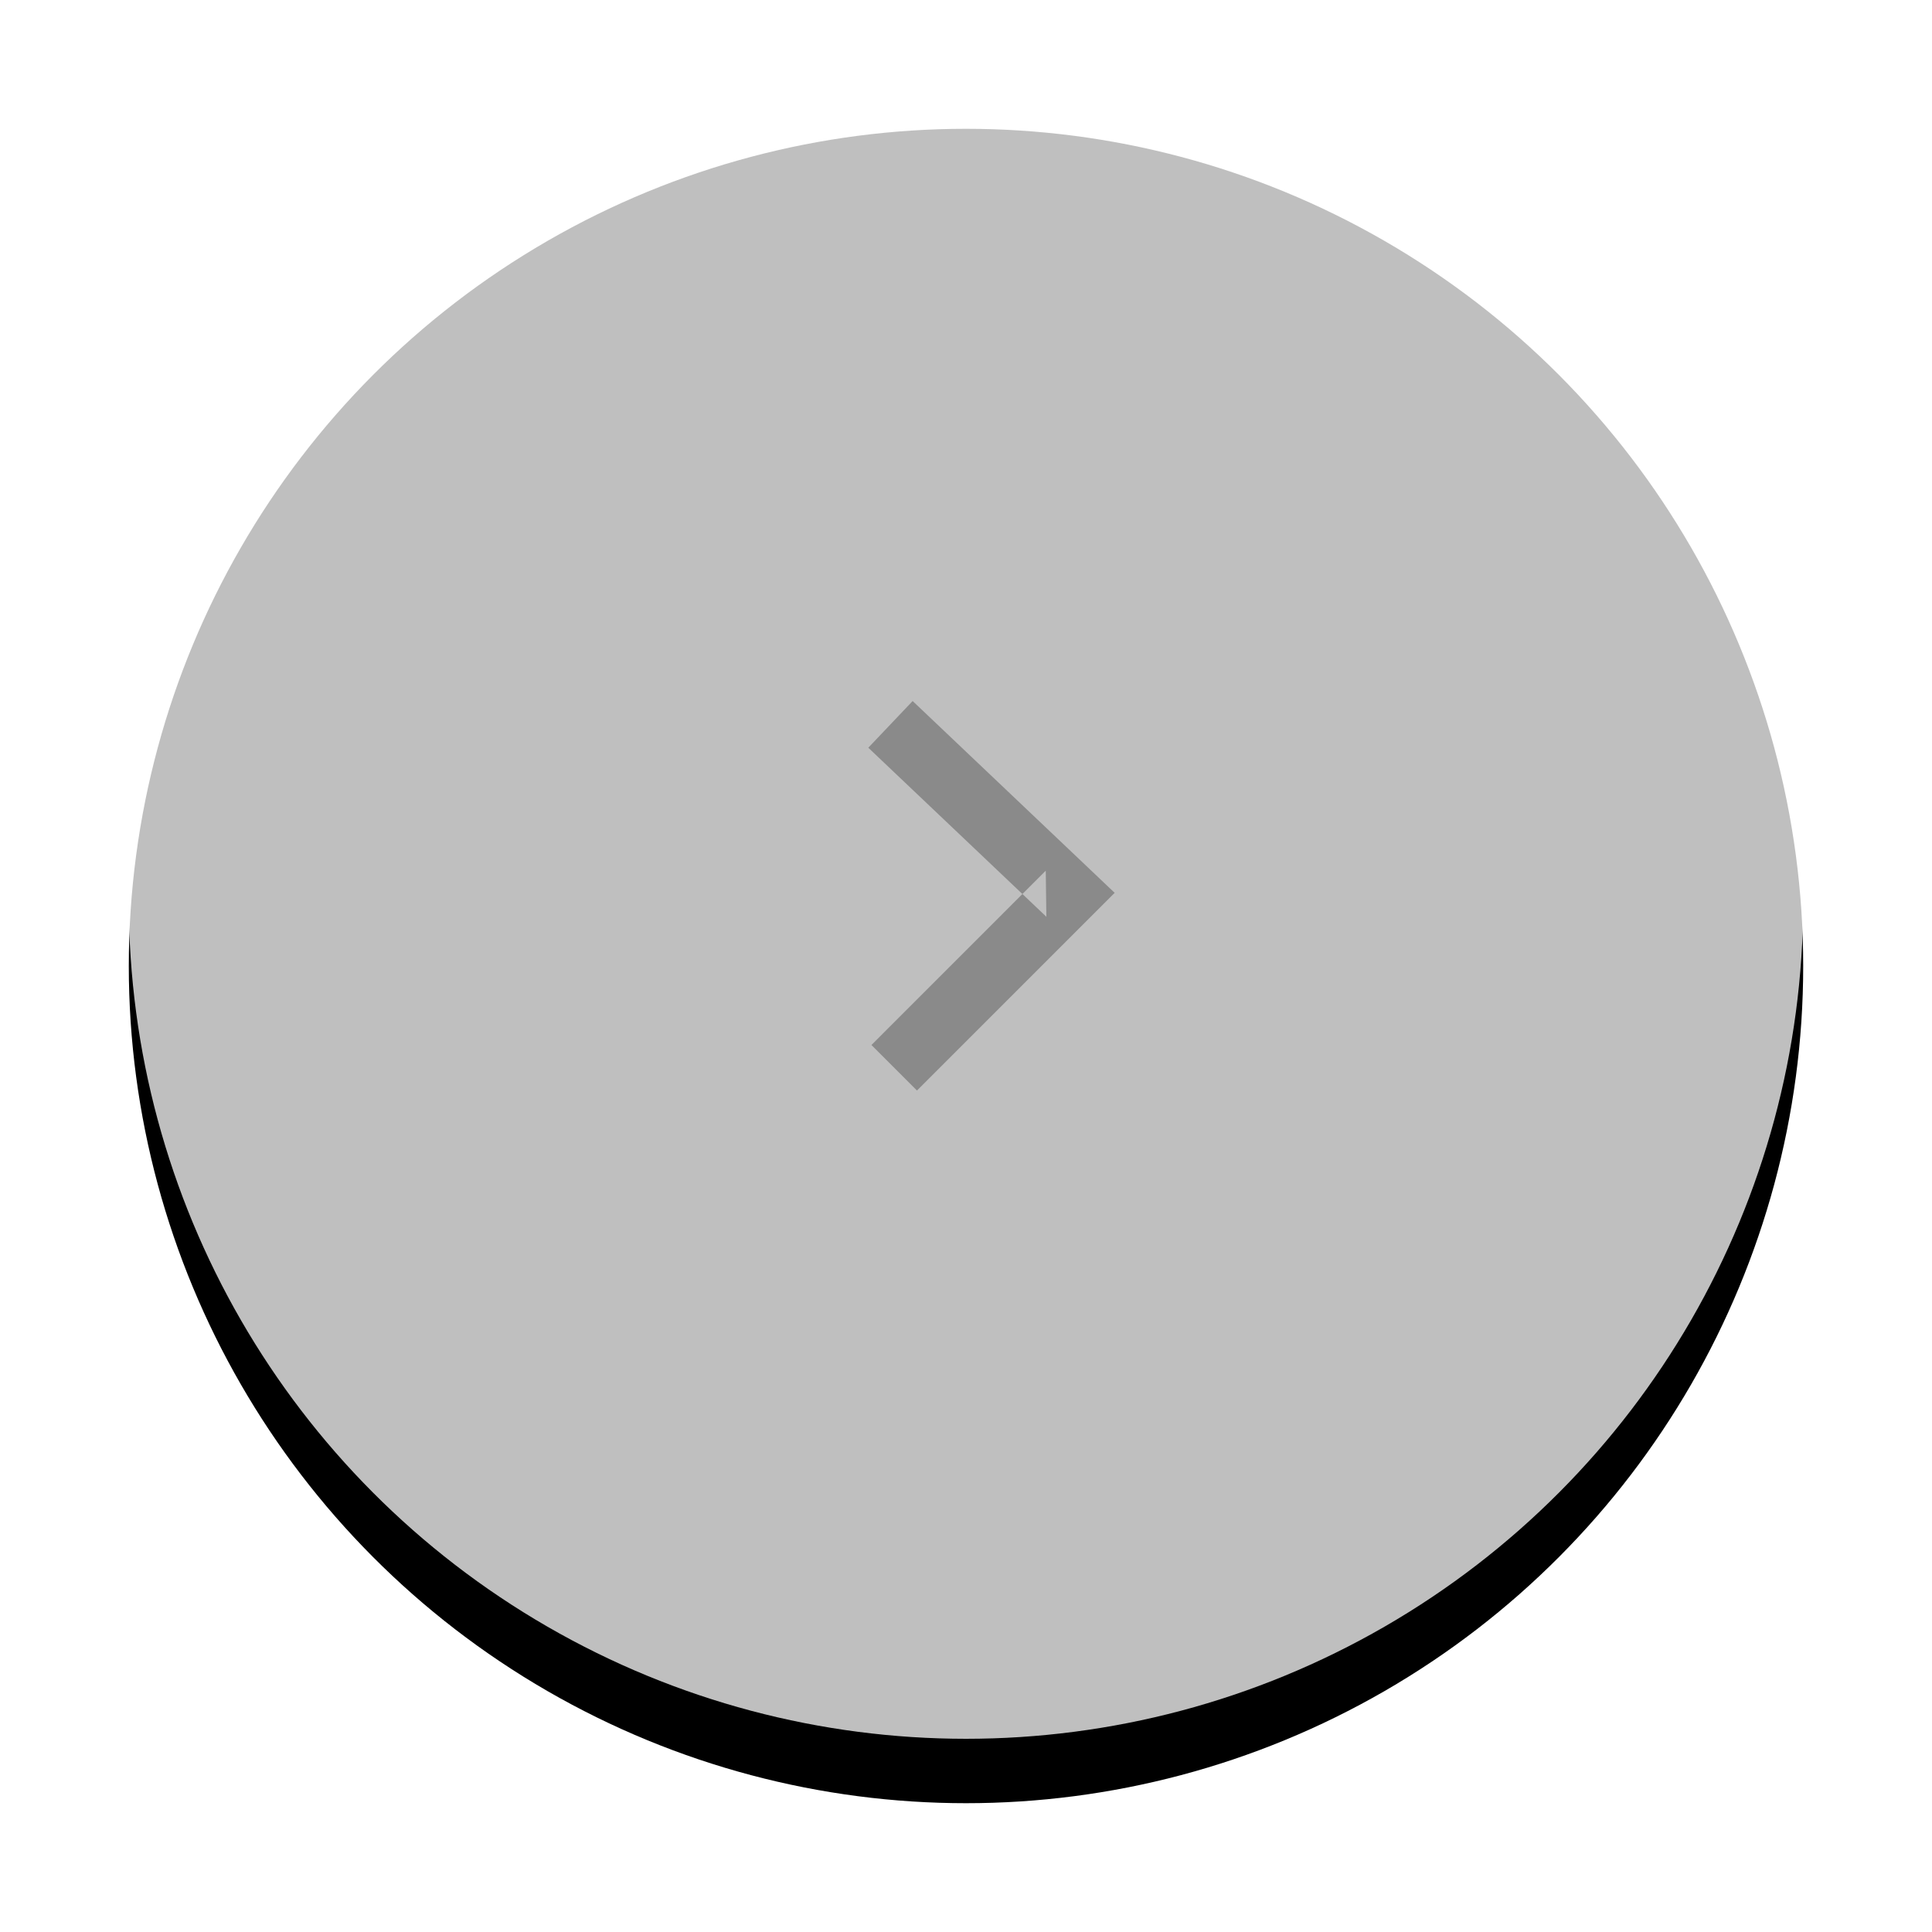 <svg
  width="60"
  height="60"
  viewBox="0 0 60 60"
  xmlns="http://www.w3.org/2000/svg"
  xmlns:xlink="http://www.w3.org/1999/xlink"
>
  <defs>
    <ellipse id="b" cx="26" cy="26" rx="26" ry="26" />
    <filter
      x="-50%"
      y="-50%"
      width="200%"
      height="200%"
      filterUnits="objectBoundingBox"
      id="a"
    >
      <feOffset dy="2" in="SourceAlpha" result="shadowOffsetOuter1" />
      <feGaussianBlur
        stdDeviation="2"
        in="shadowOffsetOuter1"
        result="shadowBlurOuter1"
      />
      <feComposite
        in="shadowBlurOuter1"
        in2="SourceAlpha"
        operator="out"
        result="shadowBlurOuter1"
      />
      <feColorMatrix
        values="0 0 0 0 0 0 0 0 0 0 0 0 0 0 0 0 0 0 0.137 0"
        in="shadowBlurOuter1"
      />
    </filter>
  </defs>
  <g fill="none" fill-rule="evenodd">
    <g transform="translate(4 2)">
      <use fill="#000" filter="url(#a)" xlink:href="#b" />
    <use fill-opacity=".75" fill="#FFF" xlink:href="#b" />
    </g>
    <path
      fill="#8A8A8A"
      d="M32.496 28.471l-.019-1.432-5.413 5.414 1.414 1.414 5.414-5.414.725-.725-.744-.707-5.53-5.25-1.377 1.45z"
    />
  </g>
</svg>
